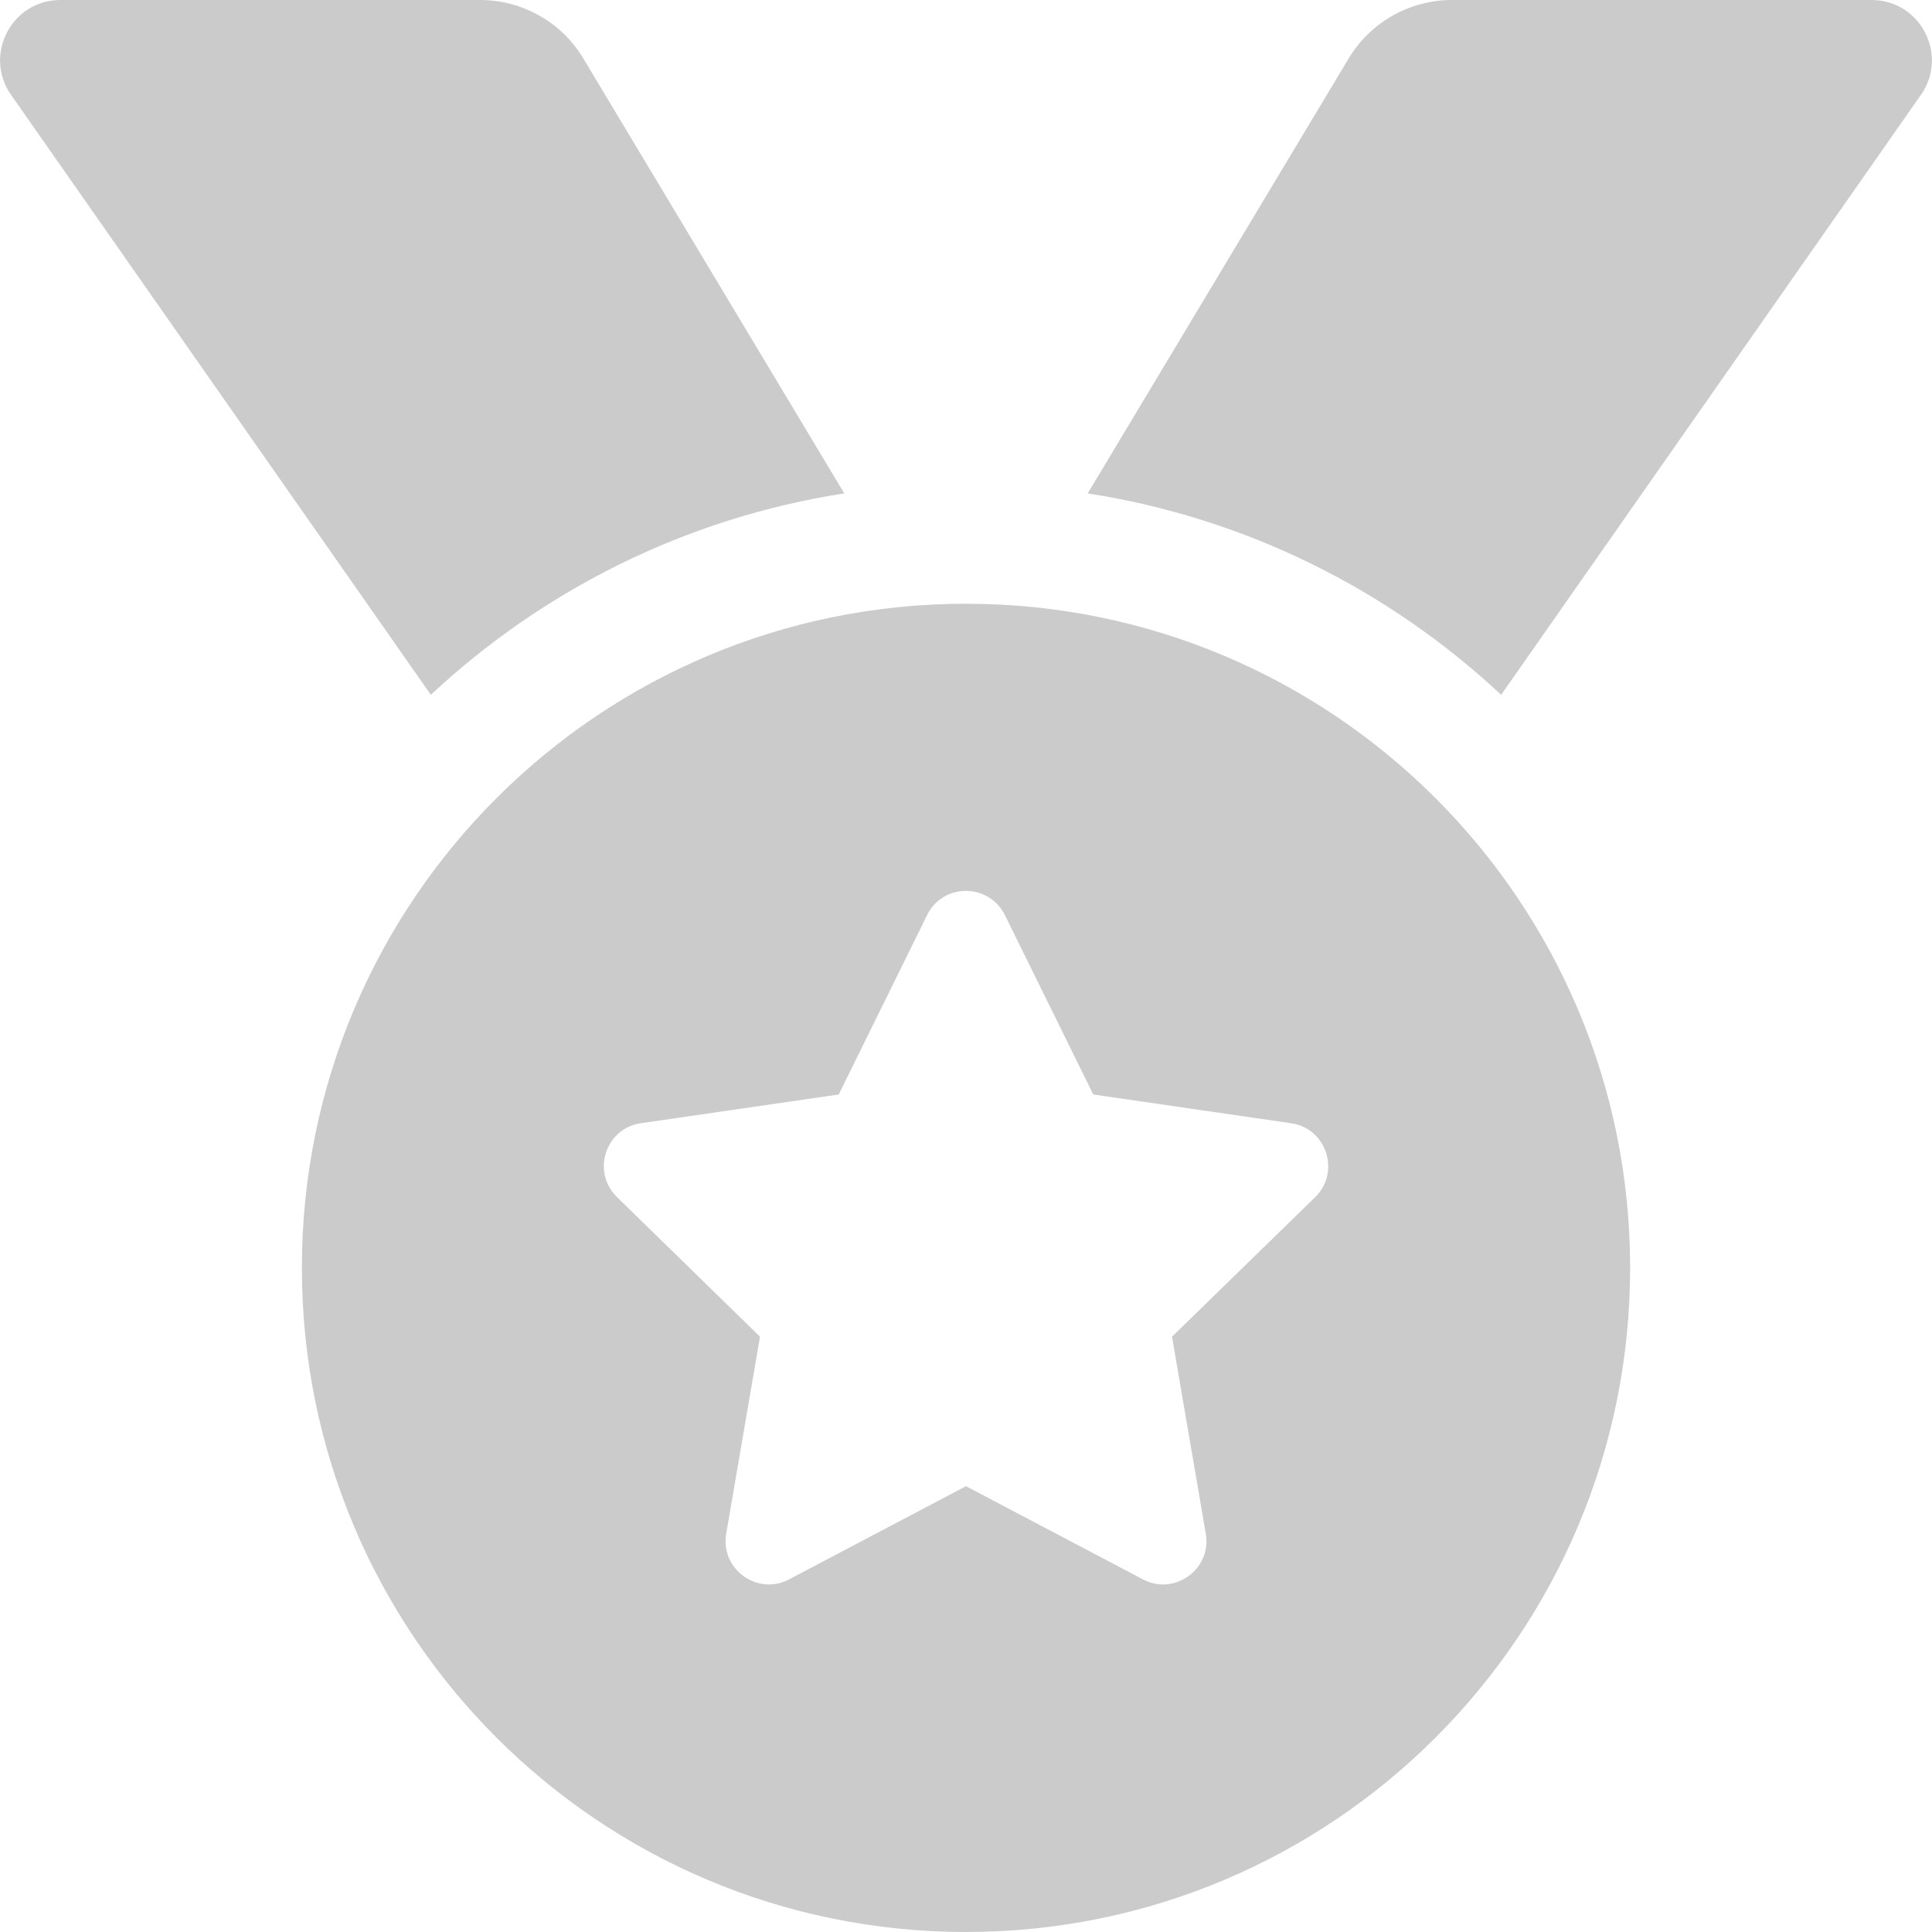<svg width="8" height="8" viewBox="0 0 8 8" fill="none" xmlns="http://www.w3.org/2000/svg">
<g id="medal" clip-path="url(#clip0_1456_218)">
<path id="Vector" d="M3.496 2.043L2.416 0.243C2.372 0.169 2.309 0.107 2.234 0.065C2.158 0.022 2.074 1.0602e-06 1.987 0H0.25C0.048 0 -0.07 0.228 0.046 0.393L1.784 2.877C2.249 2.443 2.839 2.145 3.496 2.043ZM7.75 0H6.013C5.837 0 5.674 0.092 5.584 0.243L4.504 2.043C5.161 2.145 5.751 2.443 6.216 2.877L7.954 0.393C8.07 0.228 7.952 0 7.75 0ZM4 2.5C2.481 2.5 1.25 3.731 1.25 5.25C1.25 6.769 2.481 8 4 8C5.519 8 6.75 6.769 6.75 5.25C6.75 3.731 5.519 2.5 4 2.5ZM5.446 4.957L4.853 5.535L4.993 6.351C5.018 6.497 4.864 6.609 4.733 6.54L4 6.154L3.267 6.54C3.136 6.609 2.982 6.497 3.007 6.351L3.147 5.535L2.555 4.957C2.448 4.853 2.507 4.672 2.654 4.651L3.473 4.532L3.839 3.789C3.872 3.722 3.936 3.689 4 3.689C4.064 3.689 4.128 3.723 4.161 3.789L4.527 4.532L5.346 4.651C5.493 4.672 5.552 4.853 5.446 4.957Z" fill="#CBCBCB"/>
</g>
<defs>
<clipPath id="clip0_1456_218">
<rect width="8" height="8" fill="white"/>
</clipPath>
</defs>
</svg>
